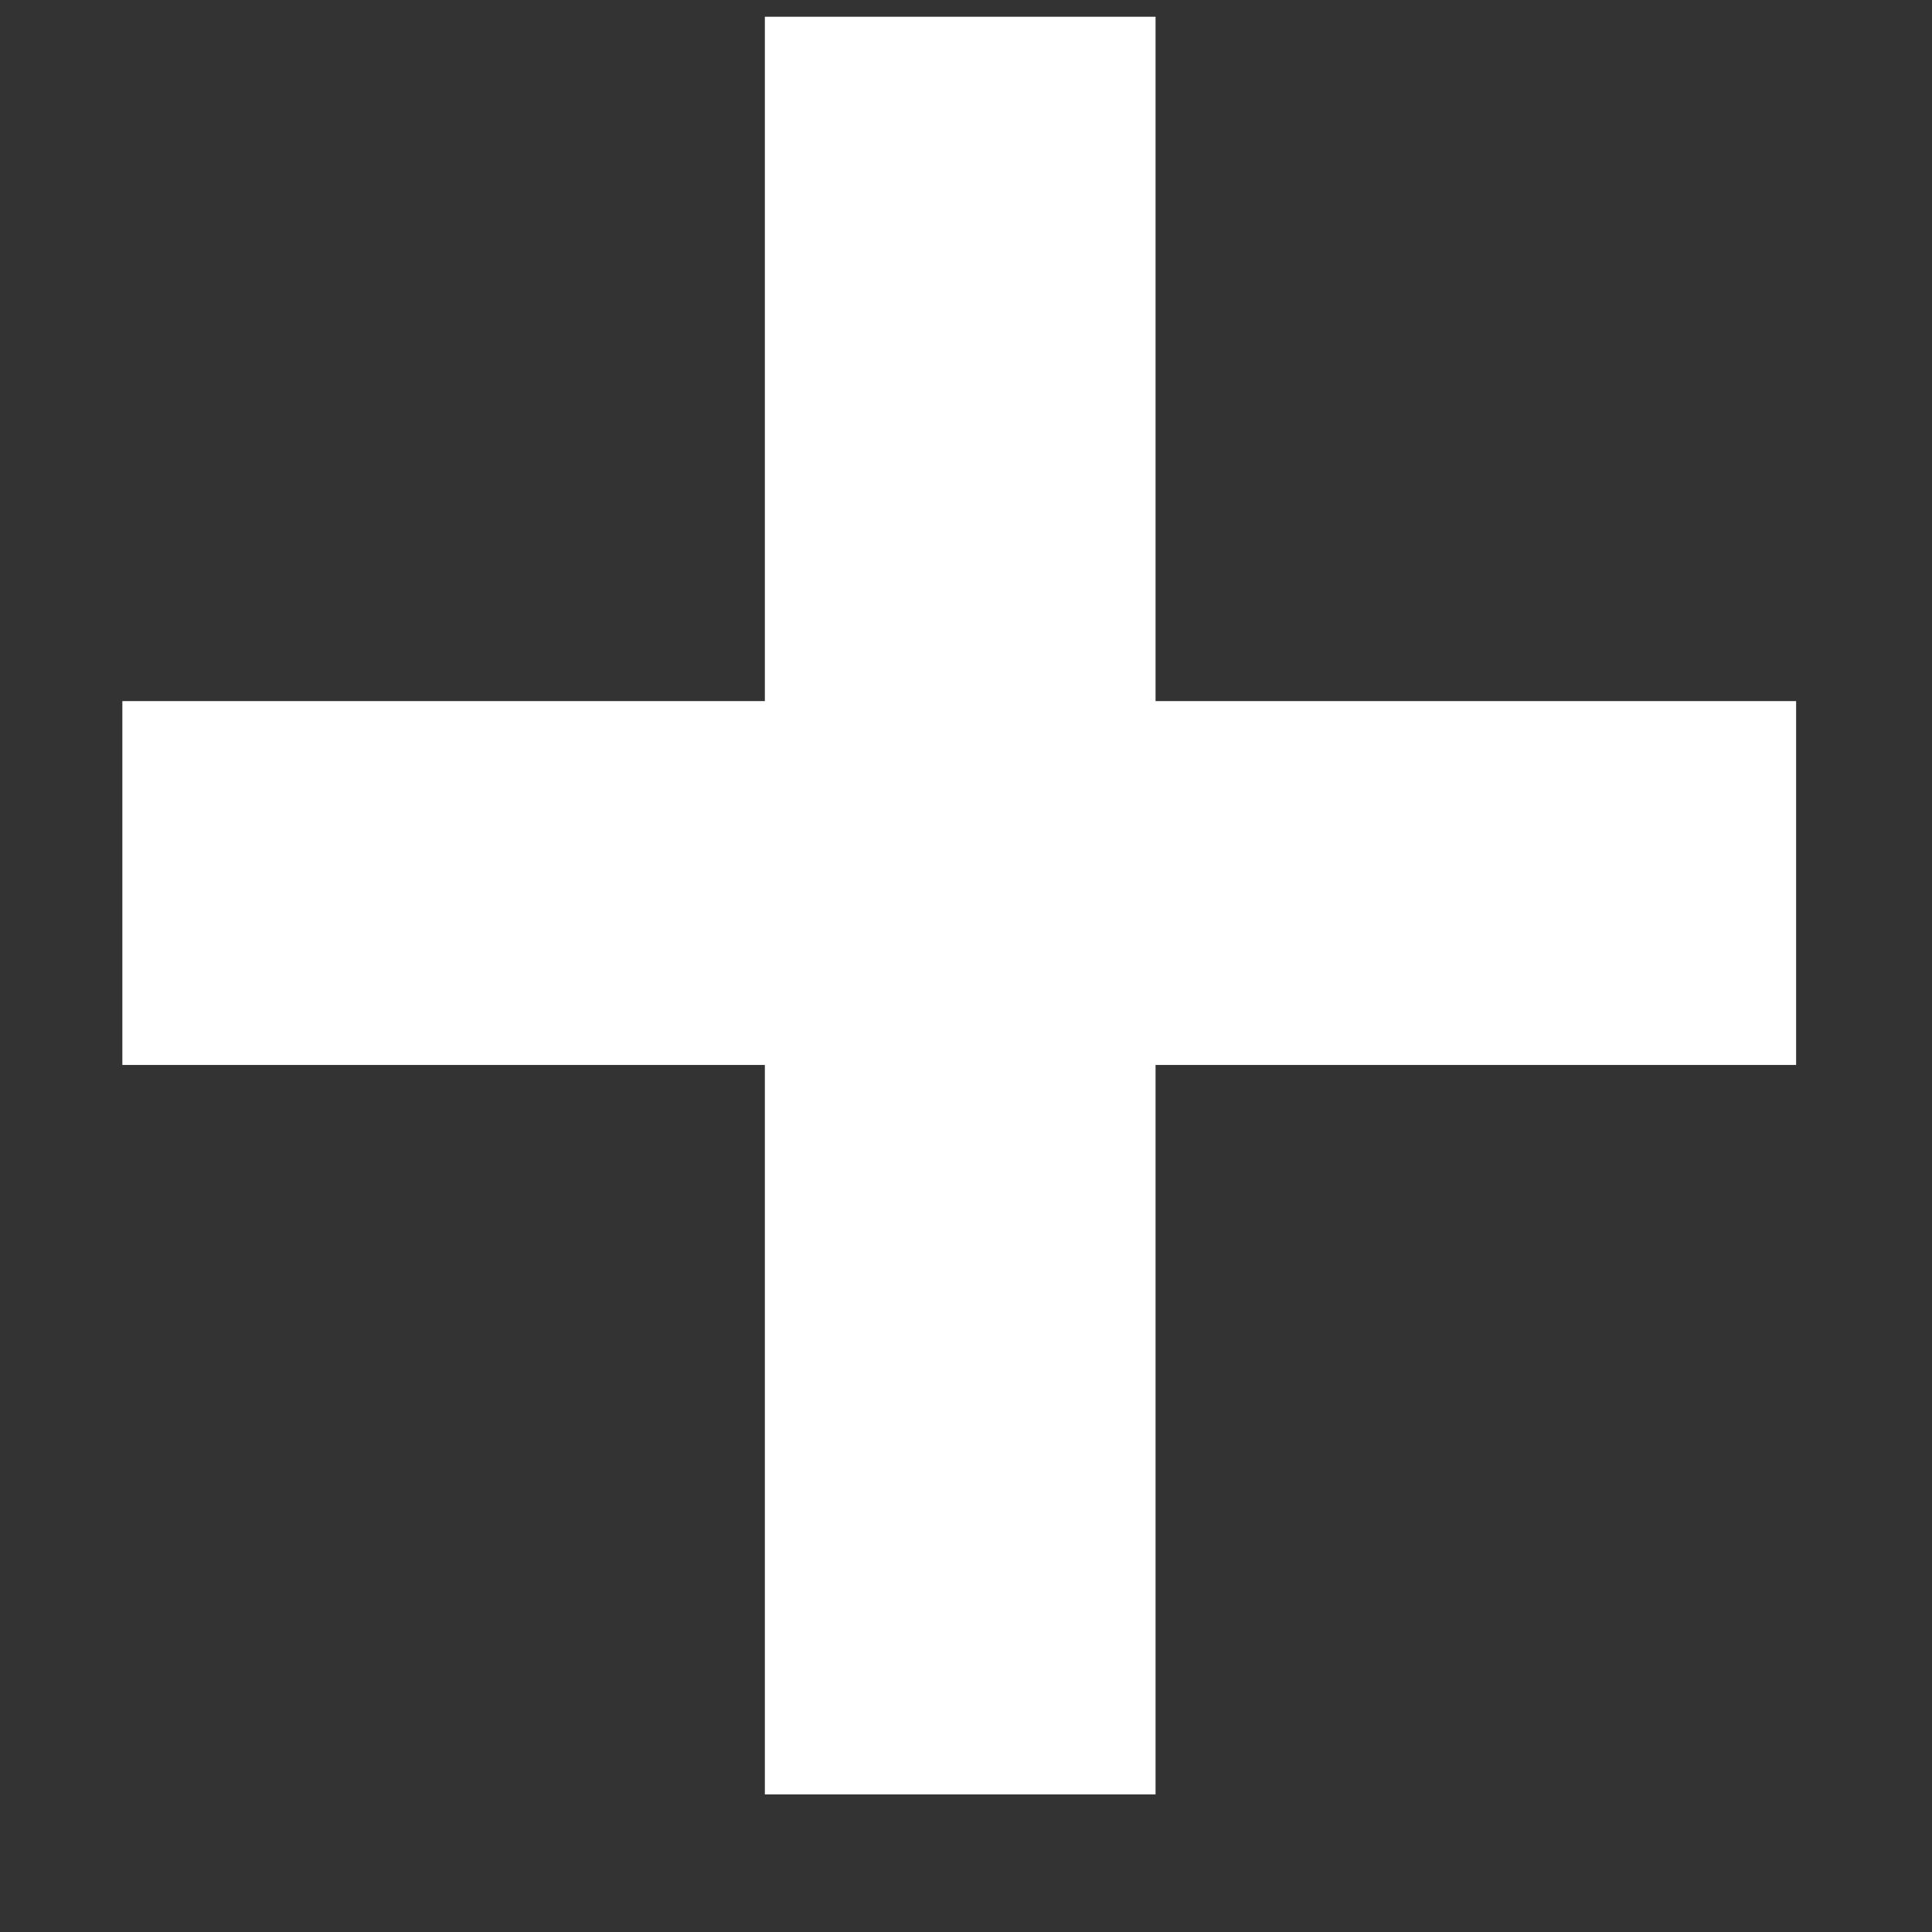 <svg width="9" height="9" viewBox="0 0 9 9" fill="none" xmlns="http://www.w3.org/2000/svg">
<rect x="0" y="0" width="9" height="9" fill="#333333" stroke="none"/>
<path d="M8.367 3.266V4.961H0.57V3.266H8.367ZM5.383 0.078V8.359H3.563V0.078H5.383Z" fill="white"/>
</svg>
